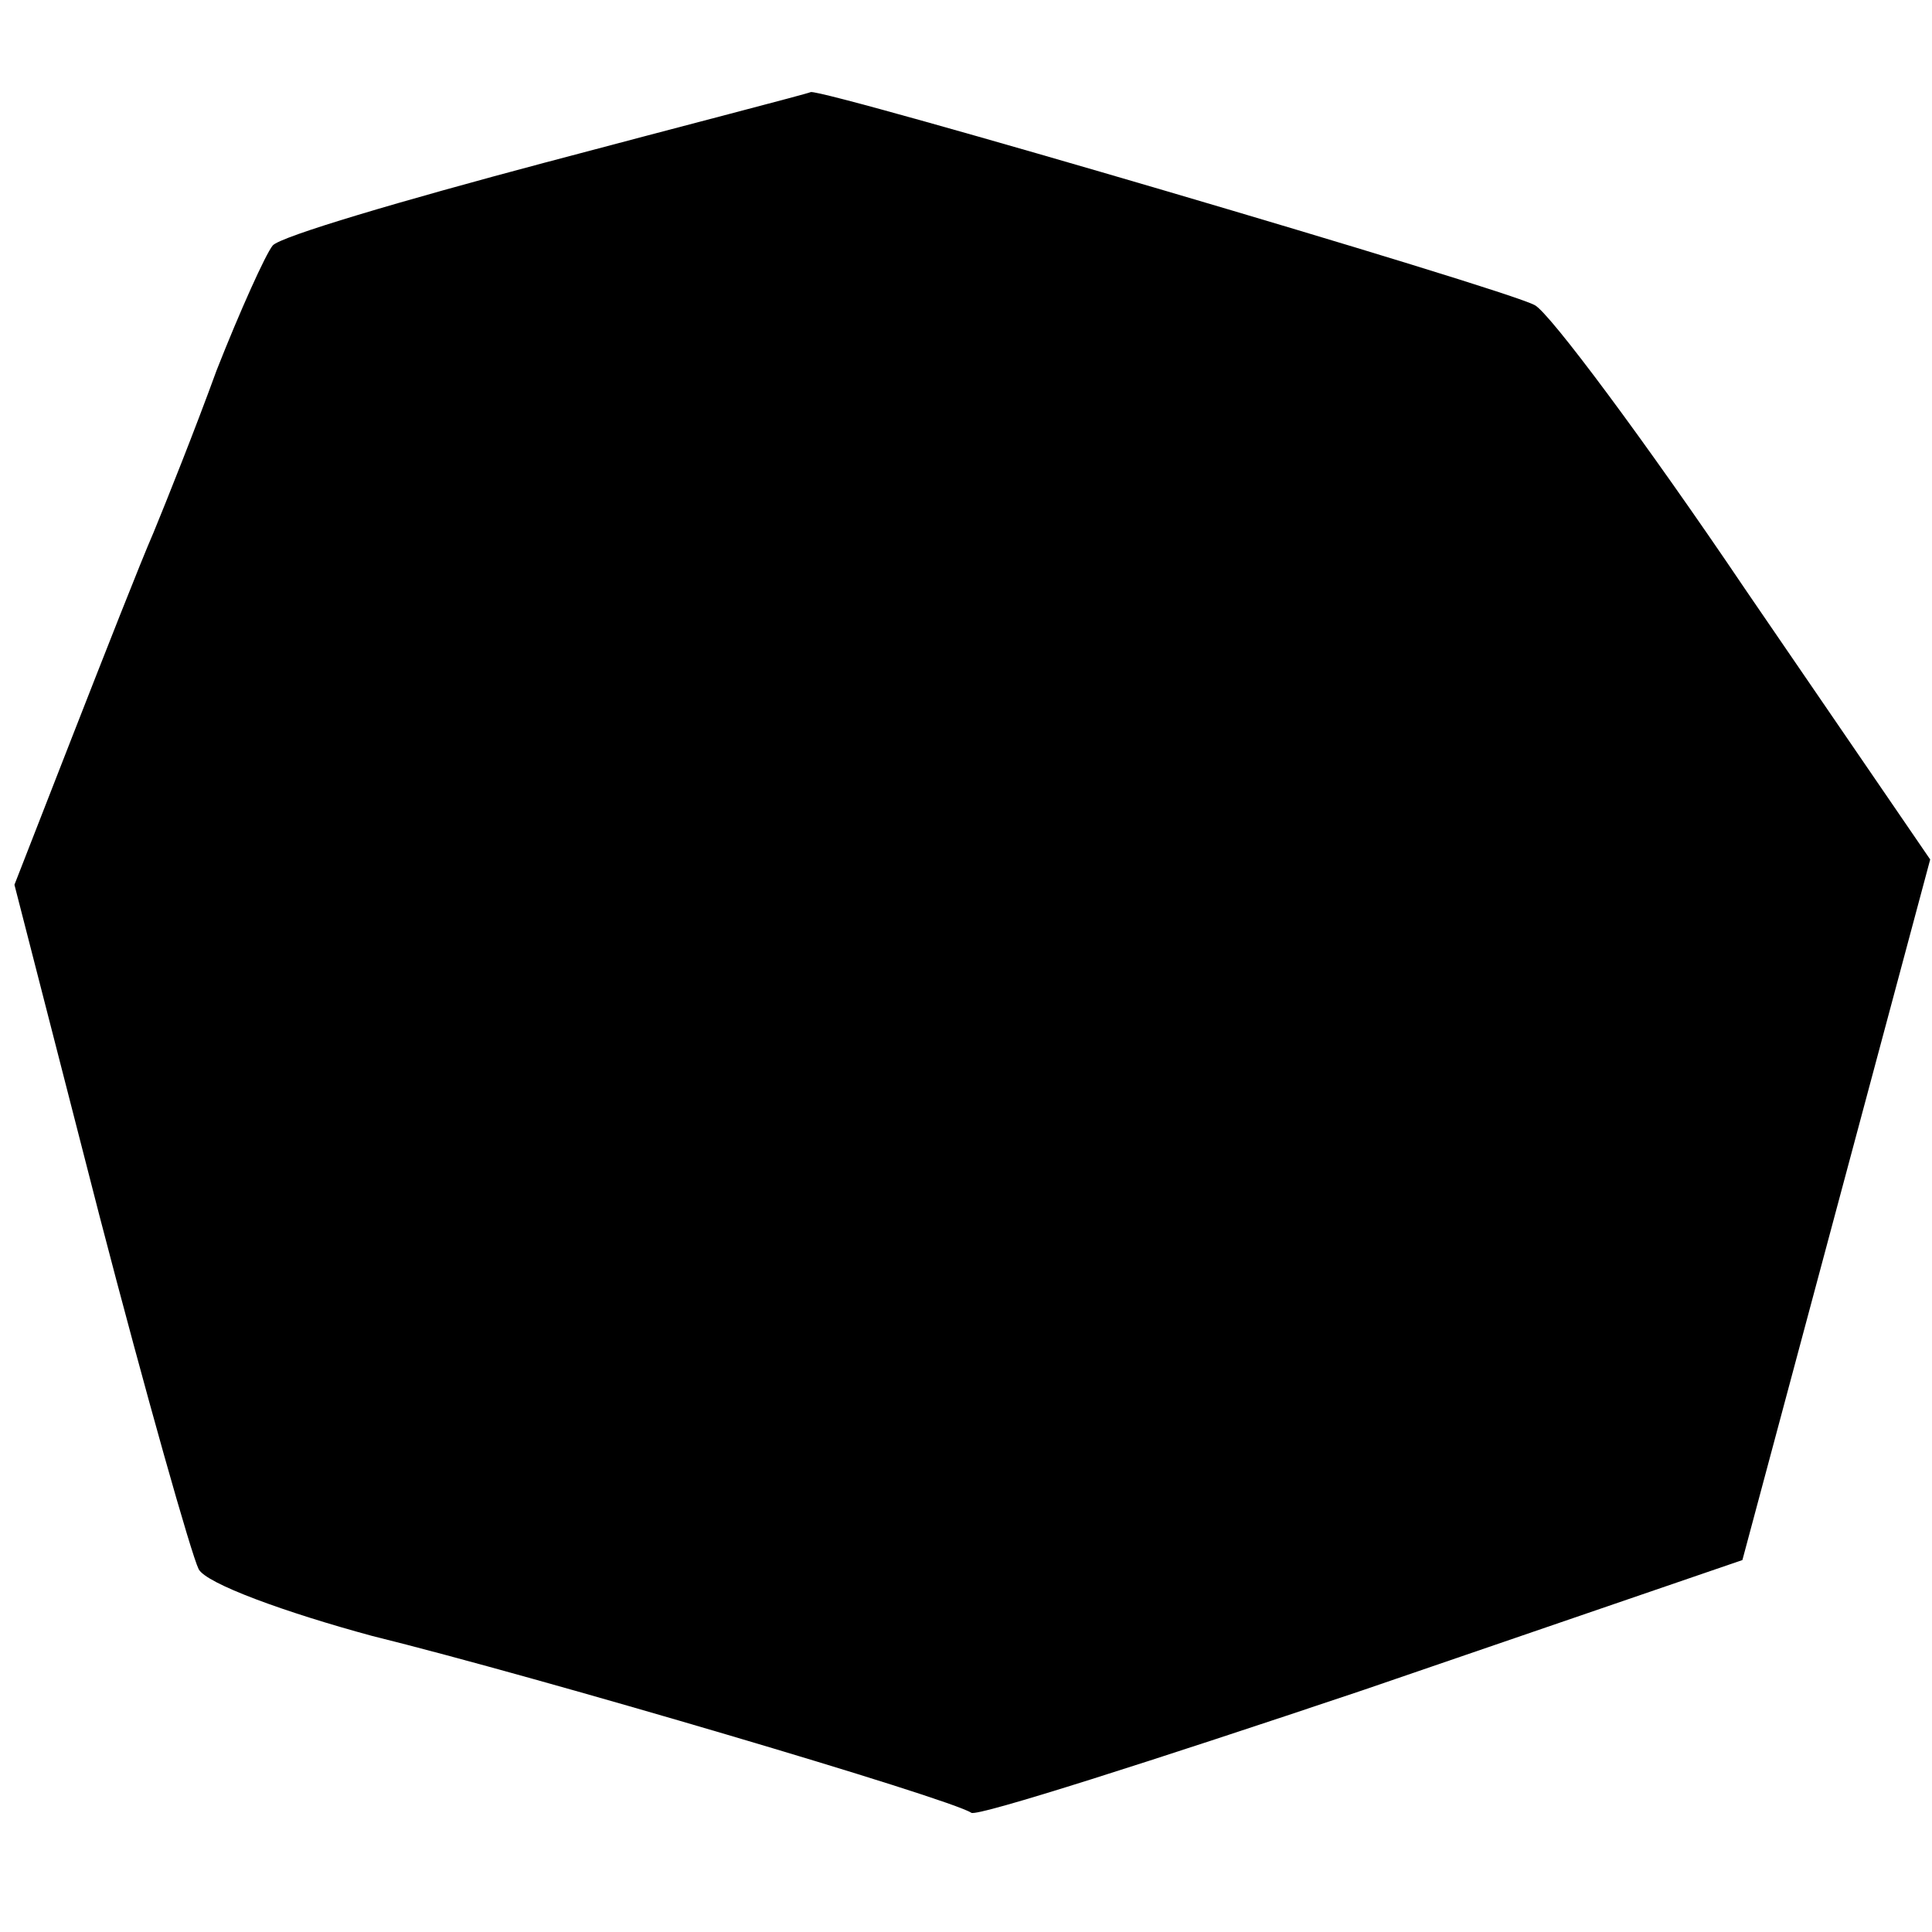 <?xml version="1.0" standalone="no"?>
<!DOCTYPE svg PUBLIC "-//W3C//DTD SVG 20010904//EN"
 "http://www.w3.org/TR/2001/REC-SVG-20010904/DTD/svg10.dtd">
<svg version="1.0" xmlns="http://www.w3.org/2000/svg"
 width="107pt" height="107pt" viewBox="0 0 107 107"
 preserveAspectRatio="xMidYMid meet">
<g transform="translate(0,107) scale(0.1,-0.1)"
fill="#000000" stroke="none">
<path d="M302 980 c-79 -21 -147 -41 -151 -46 -4 -5 -18 -36 -31 -69 -12 -33
-28 -73 -35 -90 -7 -16 -27 -67 -45 -113 l-32 -82 47 -183 c26 -100 51 -188
55 -196 4 -8 48 -24 96 -37 93 -23 320 -90 332 -98 4 -2 101 29 217 68 l210
72 52 194 52 194 -102 149 c-56 83 -109 154 -117 158 -16 9 -394 120 -401 118
-2 -1 -68 -18 -147 -39z"/>
</g>
</svg>
